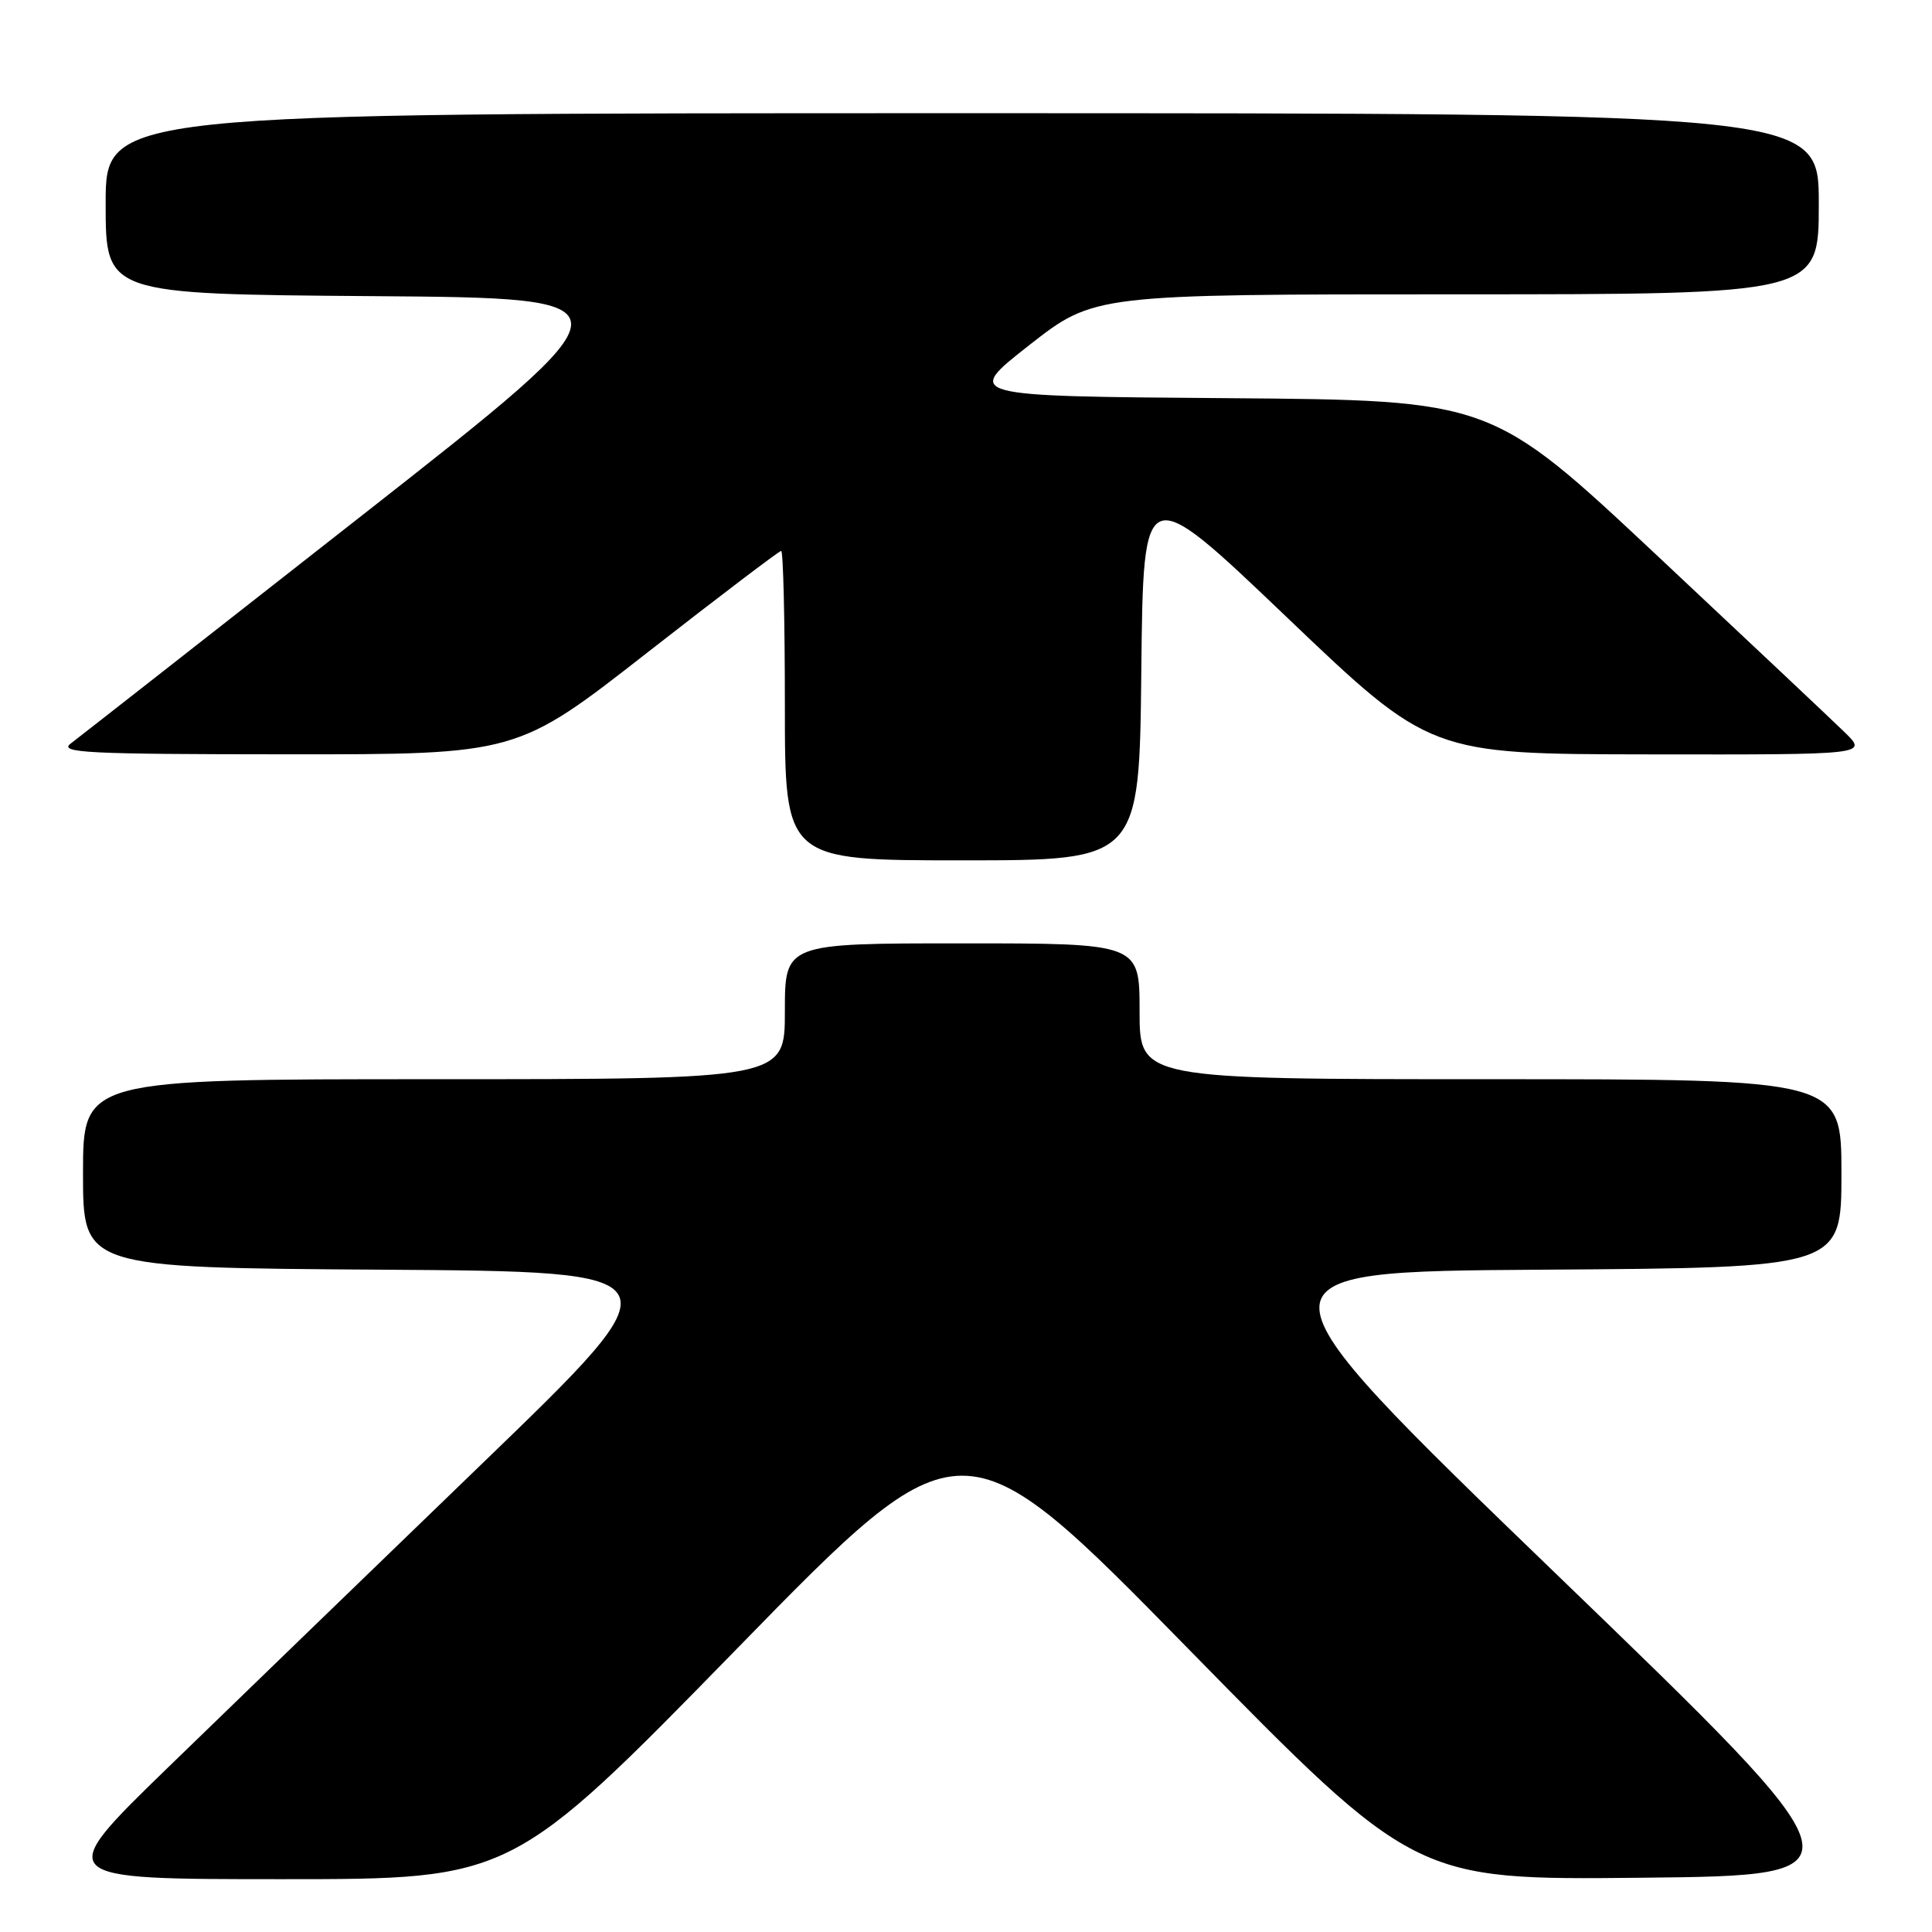 <?xml version="1.0" encoding="UTF-8" standalone="no"?>
<!DOCTYPE svg PUBLIC "-//W3C//DTD SVG 1.1//EN" "http://www.w3.org/Graphics/SVG/1.1/DTD/svg11.dtd" >
<svg xmlns="http://www.w3.org/2000/svg" xmlns:xlink="http://www.w3.org/1999/xlink" version="1.1" viewBox="0 0 256 256">
 <g >
 <path fill="currentColor"
d=" M 97.66 218.45 C 127.48 187.89 127.48 187.89 157.49 218.51 C 187.50 249.12 187.50 249.12 217.55 248.81 C 247.60 248.50 247.60 248.50 206.14 208.50 C 164.69 168.50 164.69 168.50 204.34 168.24 C 244.00 167.98 244.00 167.98 244.00 155.49 C 244.00 143.00 244.00 143.00 197.50 143.00 C 151.00 143.00 151.00 143.00 151.00 134.00 C 151.00 125.00 151.00 125.00 127.50 125.00 C 104.00 125.00 104.00 125.00 104.00 134.00 C 104.00 143.00 104.00 143.00 57.50 143.00 C 11.00 143.00 11.00 143.00 11.00 155.49 C 11.00 167.98 11.00 167.98 50.62 168.24 C 90.24 168.50 90.24 168.50 63.87 193.95 C 49.37 207.95 30.64 226.07 22.26 234.20 C 7.02 249.00 7.02 249.00 37.43 249.00 C 67.83 249.00 67.83 249.00 97.66 218.45 Z  M 151.23 88.82 C 151.50 63.64 151.50 63.64 170.50 81.78 C 189.50 99.92 189.50 99.92 218.48 99.96 C 247.46 100.00 247.46 100.00 244.48 97.08 C 242.84 95.48 231.62 84.91 219.55 73.59 C 197.61 53.03 197.61 53.03 162.68 52.76 C 127.75 52.50 127.75 52.50 136.36 45.75 C 144.98 39.00 144.98 39.00 192.99 39.00 C 241.00 39.00 241.00 39.00 241.00 27.00 C 241.00 15.00 241.00 15.00 127.50 15.00 C 14.00 15.00 14.00 15.00 14.00 26.99 C 14.00 38.97 14.00 38.97 49.34 39.24 C 84.68 39.50 84.68 39.50 47.95 68.31 C 27.74 84.16 10.38 97.76 9.36 98.53 C 7.75 99.75 11.57 99.94 38.00 99.95 C 68.50 99.97 68.50 99.97 85.76 86.48 C 95.25 79.07 103.24 73.00 103.51 73.00 C 103.78 73.00 104.00 82.22 104.00 93.50 C 104.00 114.00 104.00 114.00 127.48 114.00 C 150.97 114.00 150.97 114.00 151.23 88.82 Z "/>
</g>
</svg>